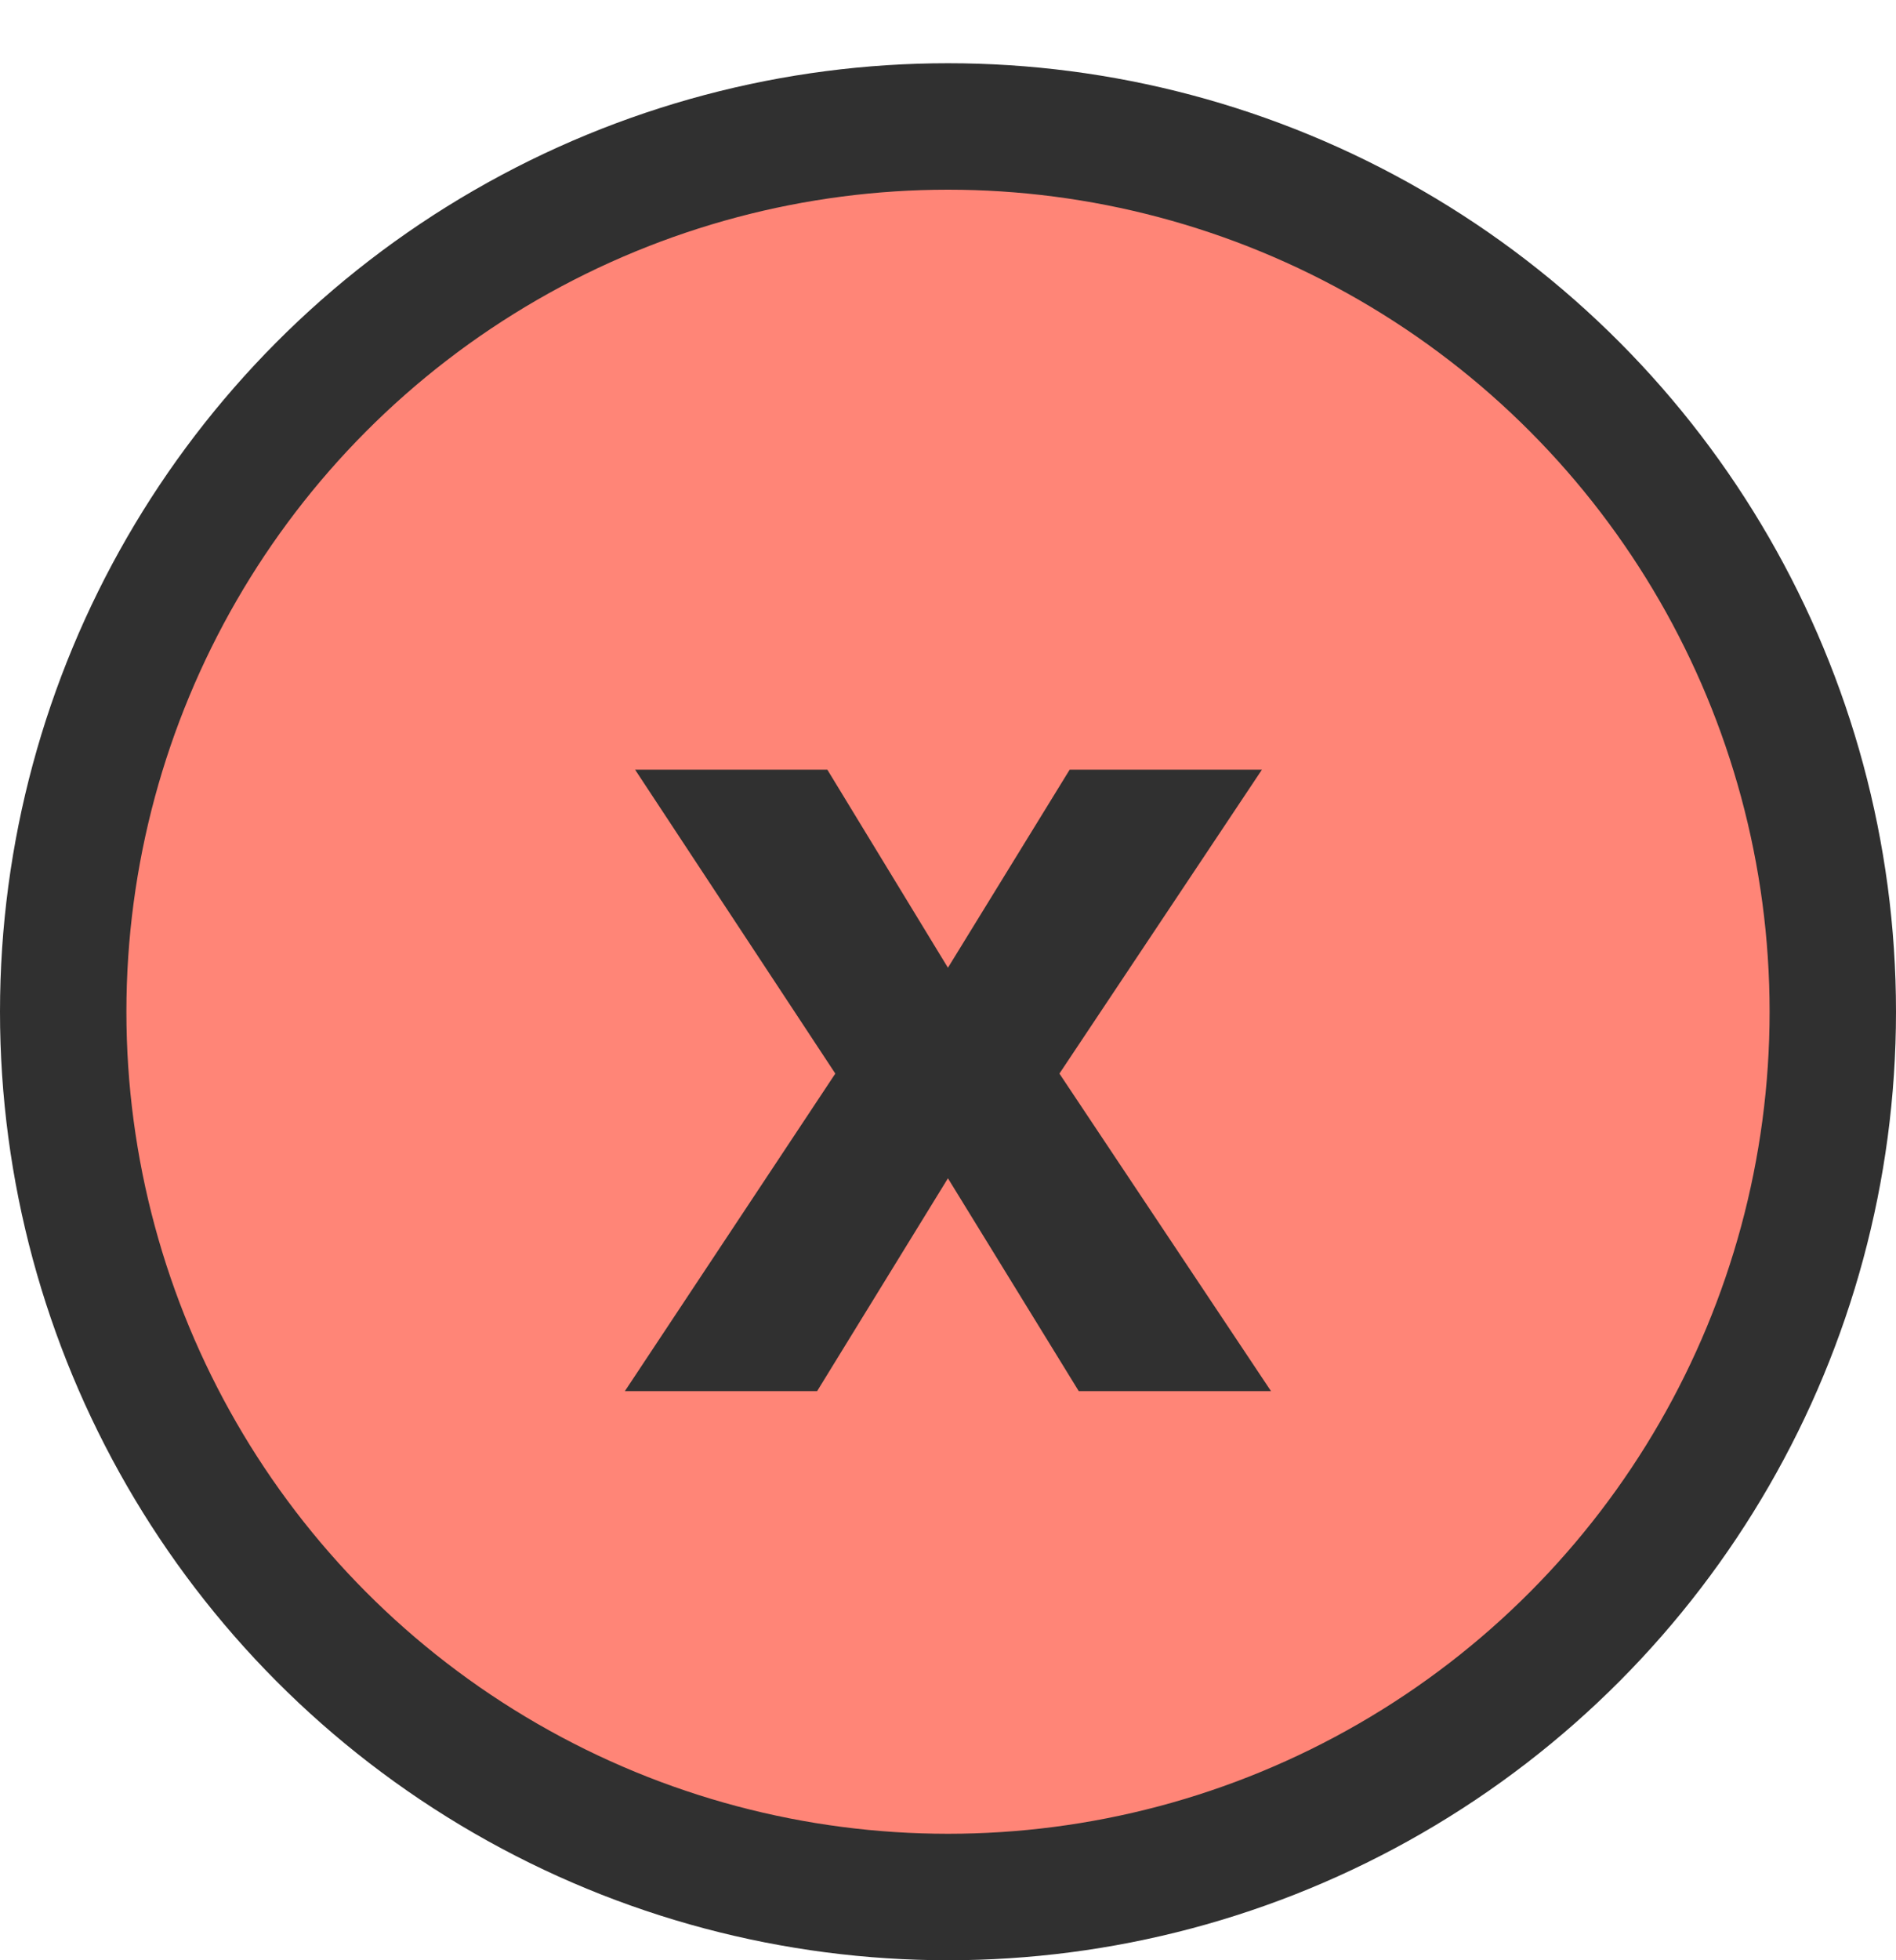 <svg width="30" height="31" viewBox="0 0 30 31" fill="none" xmlns="http://www.w3.org/2000/svg">
<circle cx="15" cy="16" r="14" fill="#FF8577" stroke="#303030" stroke-width="2"/>
<path d="M13.217 16.978L10.049 12.172H13.091L14.999 15.304L16.925 12.172H19.967L16.763 16.978L20.111 22H17.069L14.999 18.634L12.929 22H9.887L13.217 16.978Z" fill="#303030"/>
</svg>
